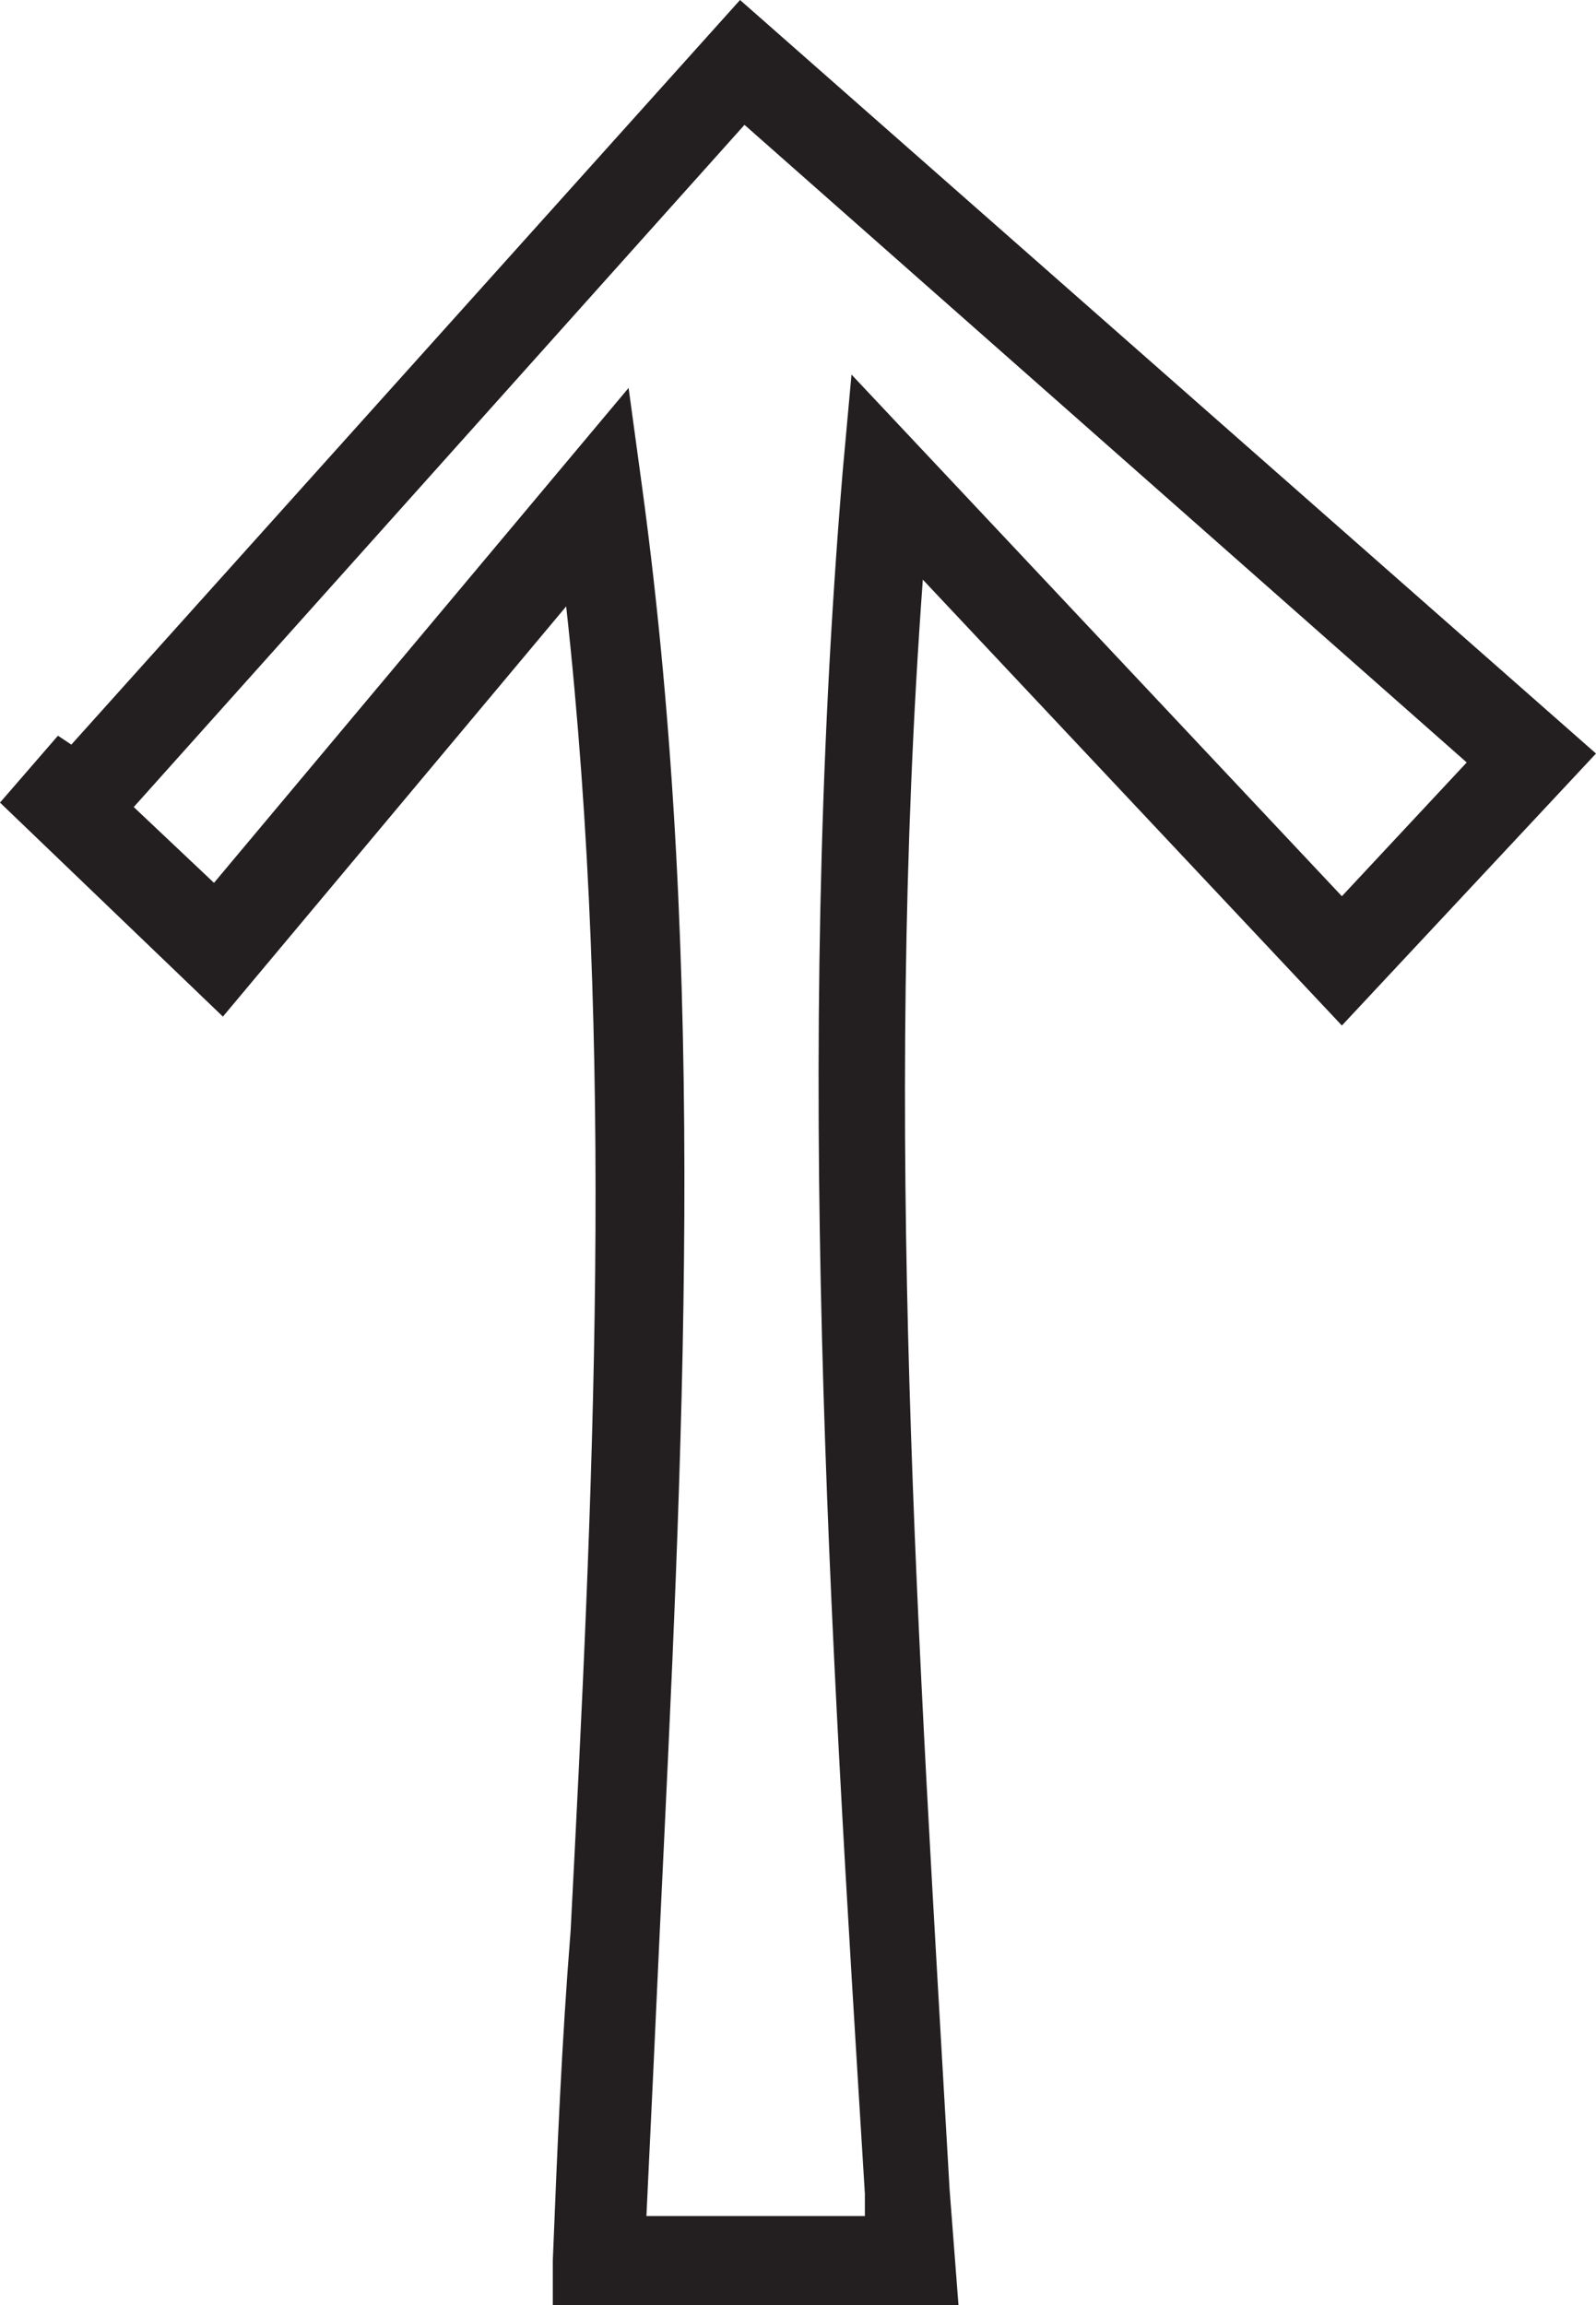 <?xml version="1.0" encoding="utf-8"?>
<!-- Generator: Adobe Illustrator 23.0.2, SVG Export Plug-In . SVG Version: 6.00 Build 0)  -->
<svg version="1.1" id="Layer_1" xmlns="http://www.w3.org/2000/svg" xmlns:xlink="http://www.w3.org/1999/xlink" x="0px" y="0px"
	 viewBox="0 0 35.8 51.7" style="enable-background:new 0 0 35.8 51.7;" xml:space="preserve">
<style type="text/css">
	.st0{fill:#231F20;}
</style>
<title>Asset 38</title>
<g>
	<g id="Layer_1-2">
		<path class="st0" d="M21.5,51.7h-9.1v-1c0.1-2.5,0.2-4.9,0.4-7.4c0.5-9.7,1-19.7-0.1-29.7L5,22.8L0,18l1.3-1.5l0.3,0.2L16.6,0
			l19.2,16.9L30.1,23l-9.4-10c-0.9,12.3-0.1,23.8,0.6,36.1L21.5,51.7z M14.5,49.7h4.9v-0.5c-0.8-13-1.6-25.4-0.5-38.6l0.2-2.2
			l11,11.7l2.8-3L16.7,2.8L3,18.1l1.8,1.7l9.3-11.1l0.3,2.2c1.5,11,0.9,21.9,0.4,32.4C14.7,45.5,14.6,47.6,14.5,49.7z"/>
	</g>
</g>
</svg>

